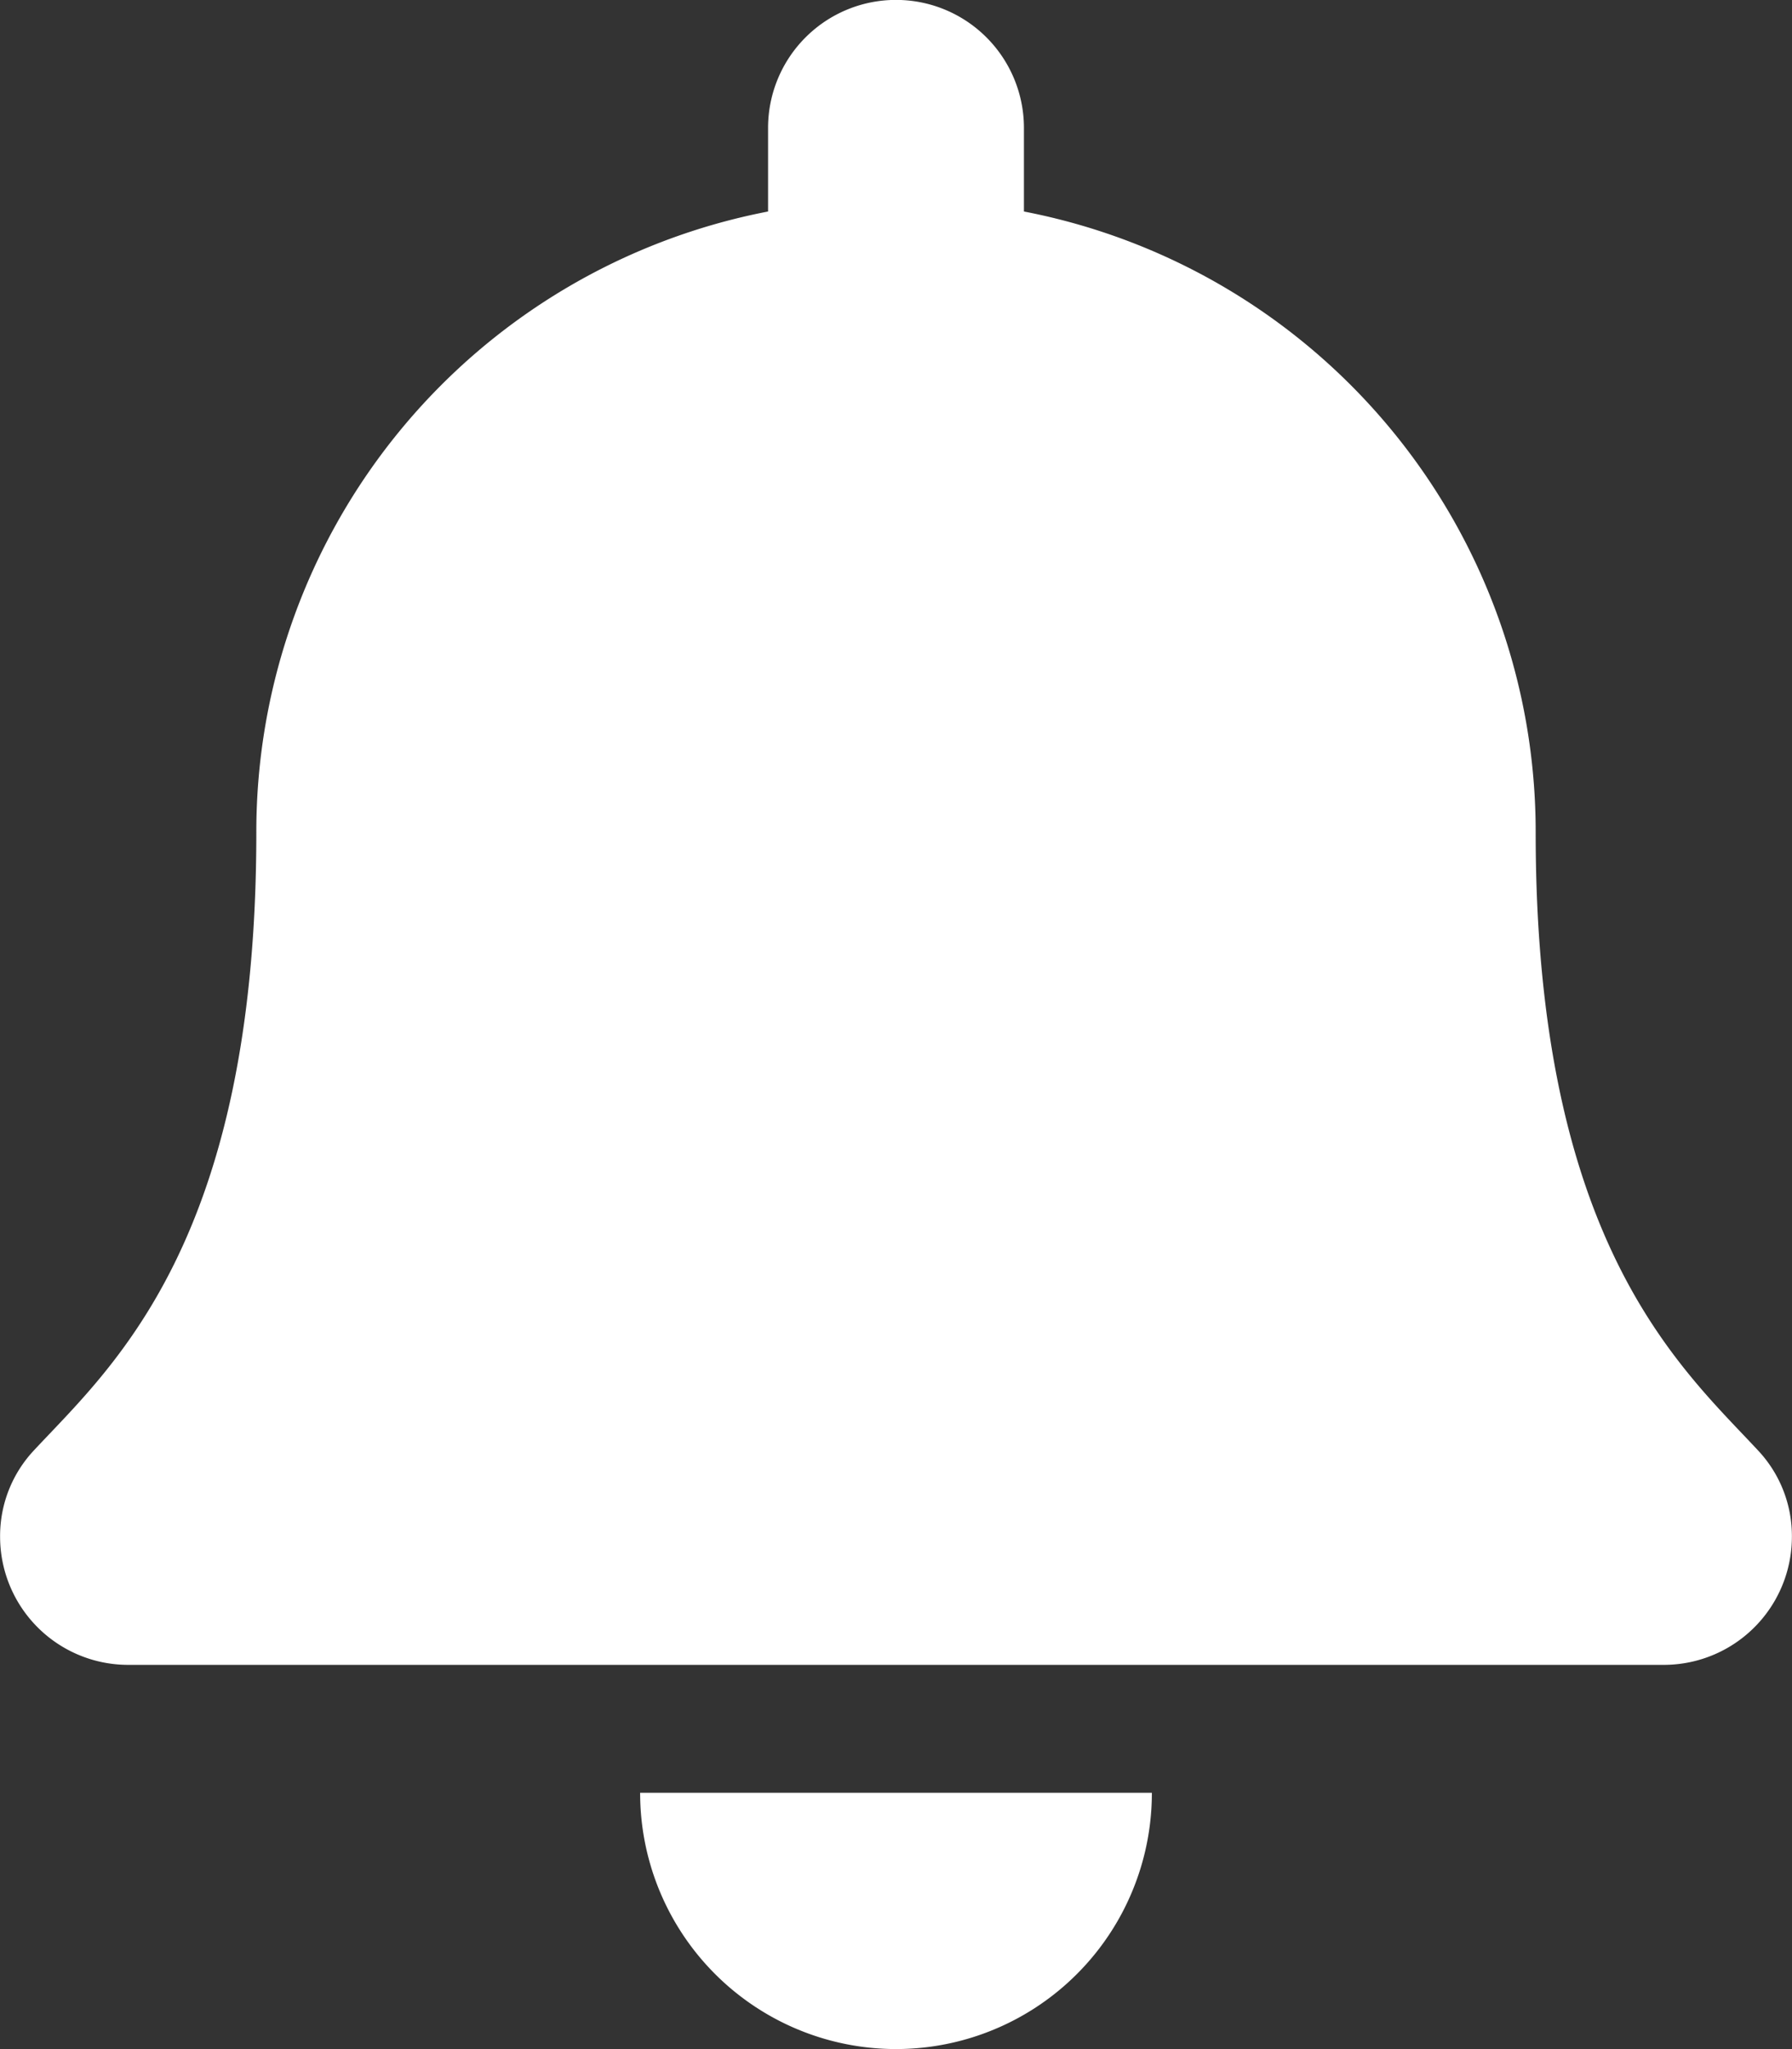 <svg xmlns="http://www.w3.org/2000/svg" width="19.302" height="22.059" viewBox="0 0 19.302 22.059">
  <rect x="0" y="0" width="19.302" height="22.059" fill="#333333" stroke="none"/>
  <g id="ic-bell" transform="translate(0.001)">
    <path id="bell-solid" d="M9.65,22.059A2.757,2.757,0,0,0,12.406,19.3H6.894A2.757,2.757,0,0,0,9.65,22.059Zm9.28-6.45c-.832-.894-2.39-2.24-2.39-6.647a6.8,6.8,0,0,0-5.512-6.685v-.9a1.378,1.378,0,1,0-2.756,0v.9A6.8,6.8,0,0,0,2.76,8.961c0,4.407-1.557,5.753-2.39,6.647A1.346,1.346,0,0,0,0,16.544a1.38,1.38,0,0,0,1.383,1.379H17.918A1.38,1.38,0,0,0,19.3,16.544,1.345,1.345,0,0,0,18.93,15.609Z" fill="#fff"/>
  </g>
</svg>
